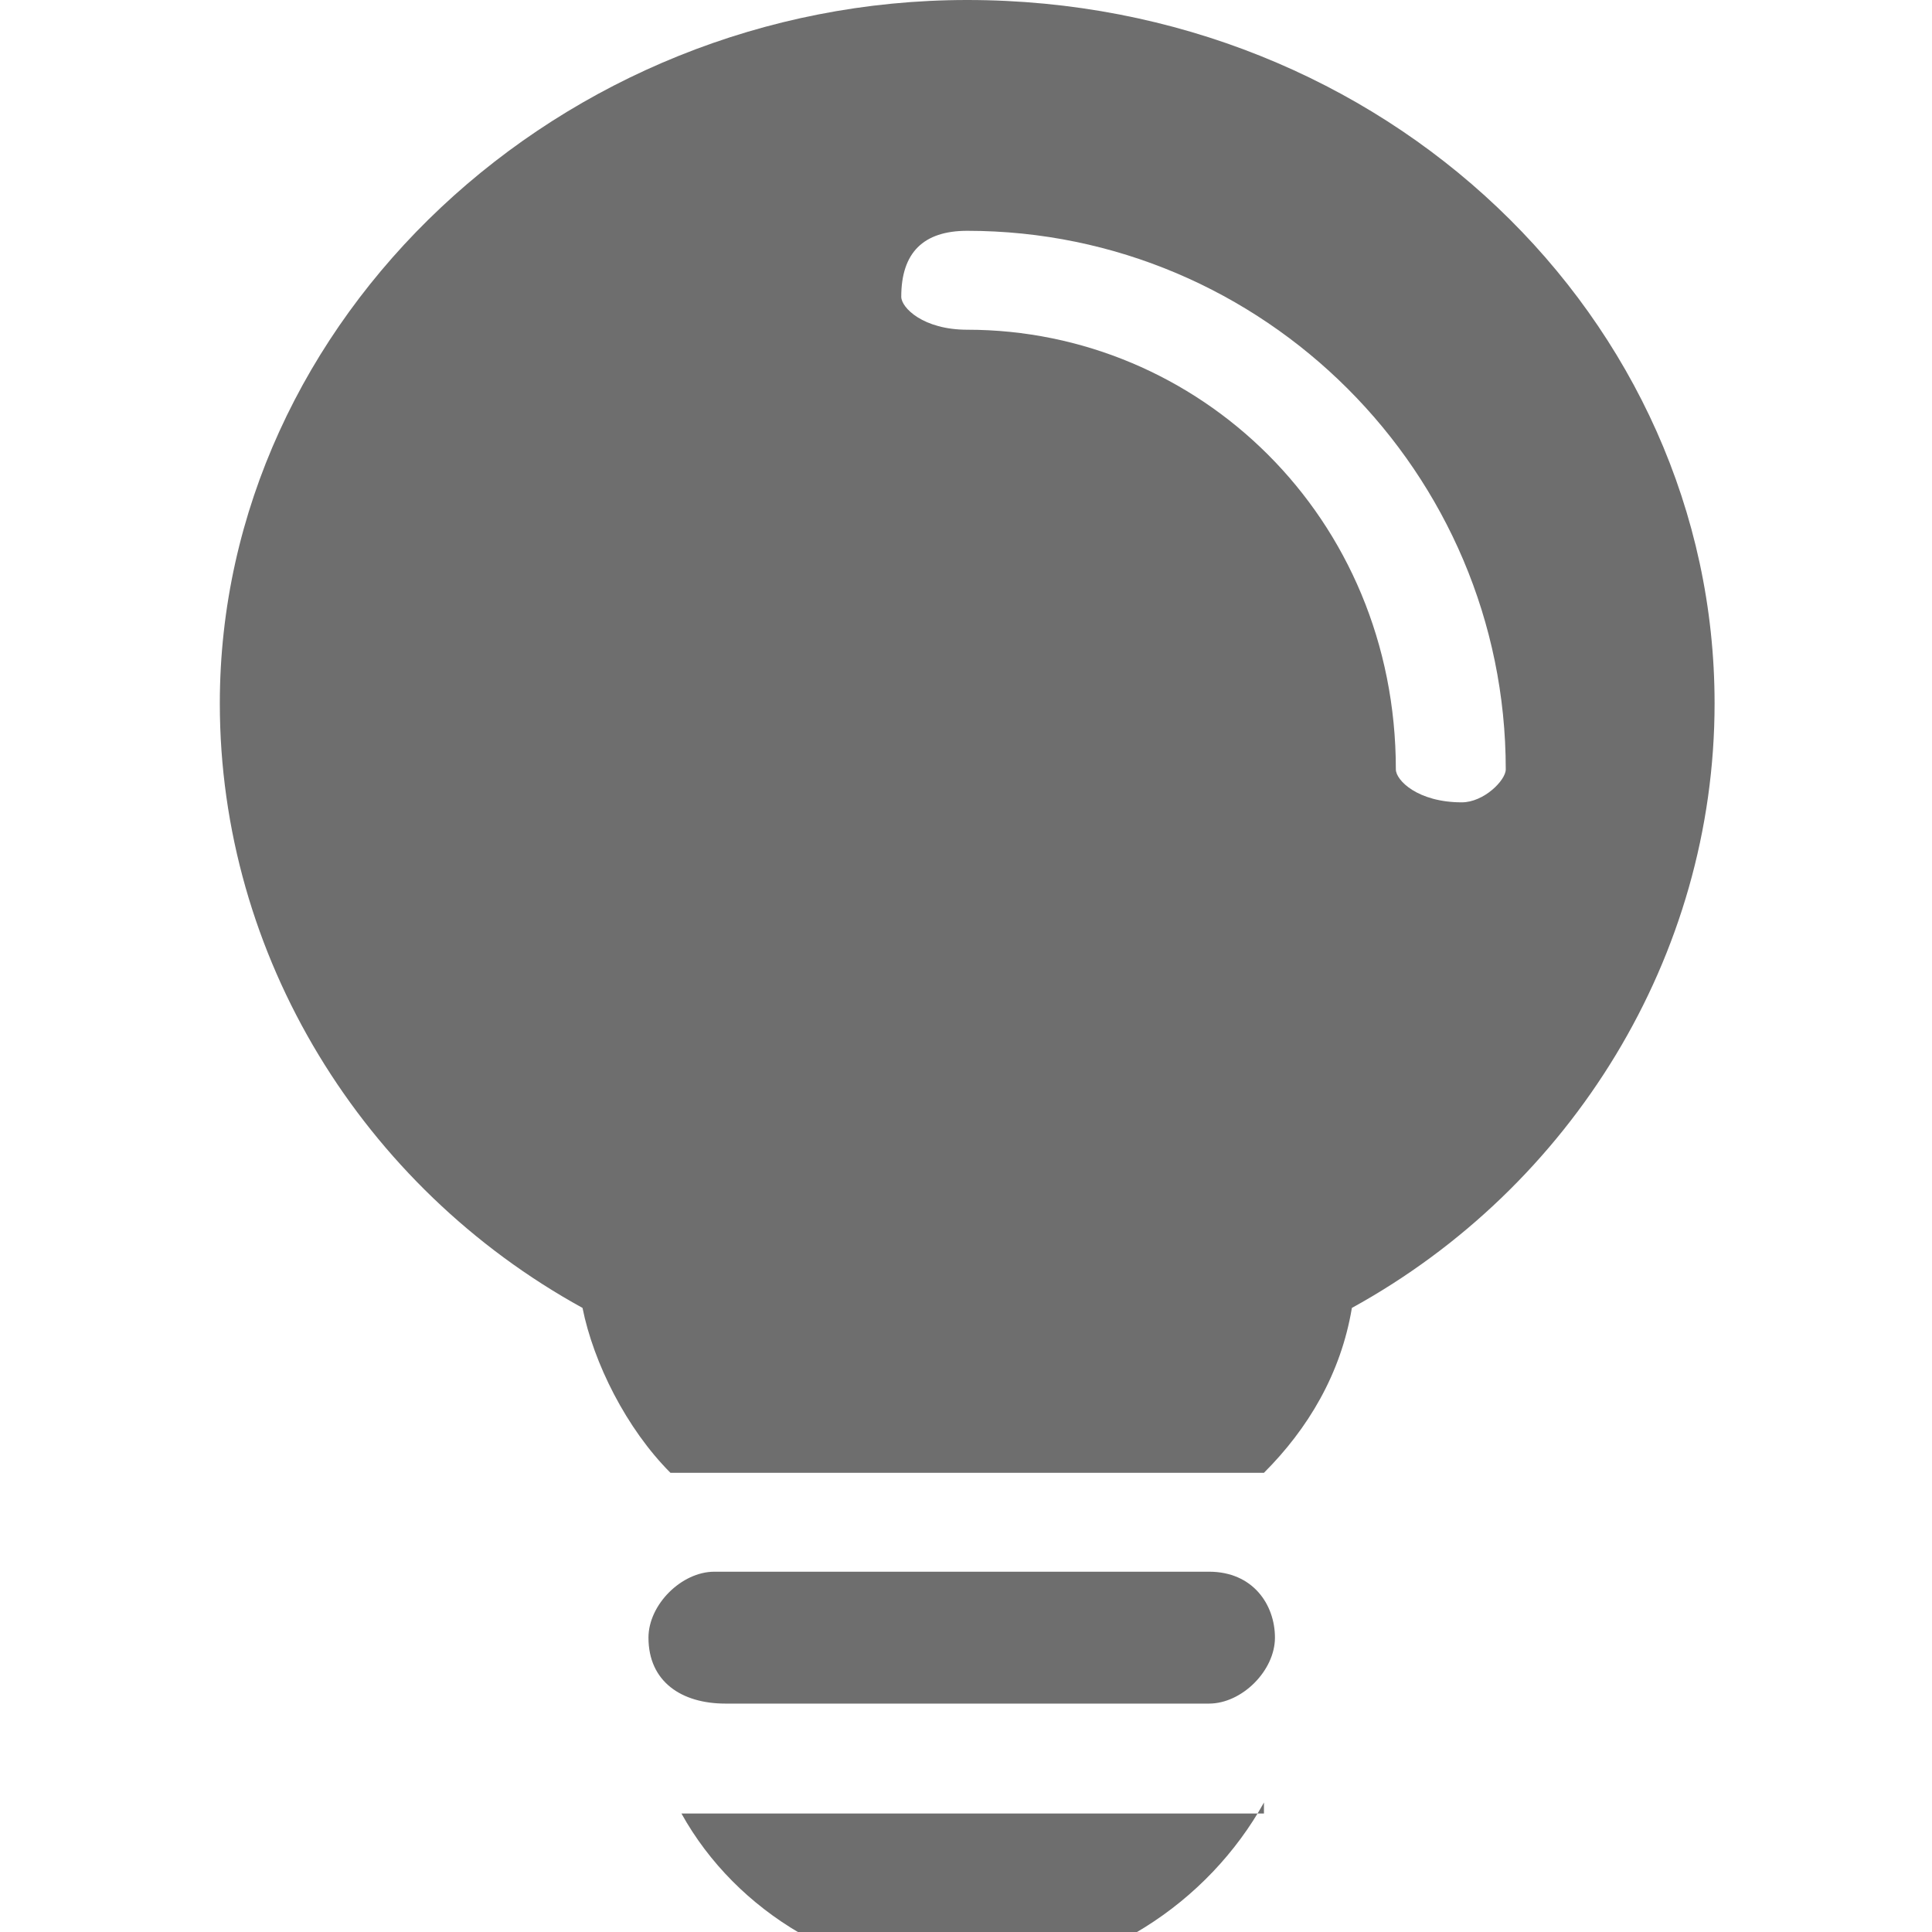 <?xml version="1.0" standalone="no"?><!DOCTYPE svg PUBLIC "-//W3C//DTD SVG 1.1//EN"
        "http://www.w3.org/Graphics/SVG/1.1/DTD/svg11.dtd">
<svg class="icon" width="16" height="16" version="1.1"
     xmlns="http://www.w3.org/2000/svg">
    <g transform="scale(0.016)">
        <path fill="#6E6E6E"
              d="M301.511 676.978C187.733 614.4 113.778 494.933 113.778 364.089 113.778 164.978 290.133 0 500.622 0c216.178 0 386.844 164.978 386.844 364.089 0 130.844-73.956 250.311-187.733 312.889-5.689 34.133-22.756 62.578-45.511 85.333H347.022c-22.756-22.756-39.822-56.889-45.511-85.333zM779.378 398.222c0-153.6-125.156-278.756-278.756-278.756-22.756 0-34.133 11.378-34.133 34.133 0 5.689 11.378 17.067 34.133 17.067 119.467 0 221.867 96.711 221.867 227.556 0 5.689 11.378 17.067 34.133 17.067 11.378 0 22.756-11.378 22.756-17.067z m-443.733 449.422c0-17.067 17.067-34.133 34.133-34.133H625.778c22.756 0 34.133 17.067 34.133 34.133s-17.067 34.133-34.133 34.133H375.467c-22.756 0-39.822-11.378-39.822-34.133z m318.578 85.333C625.778 984.178 568.889 1024 500.622 1024c-62.578 0-119.467-34.133-147.911-85.333h301.511v-5.689z"/>
    </g>
</svg>